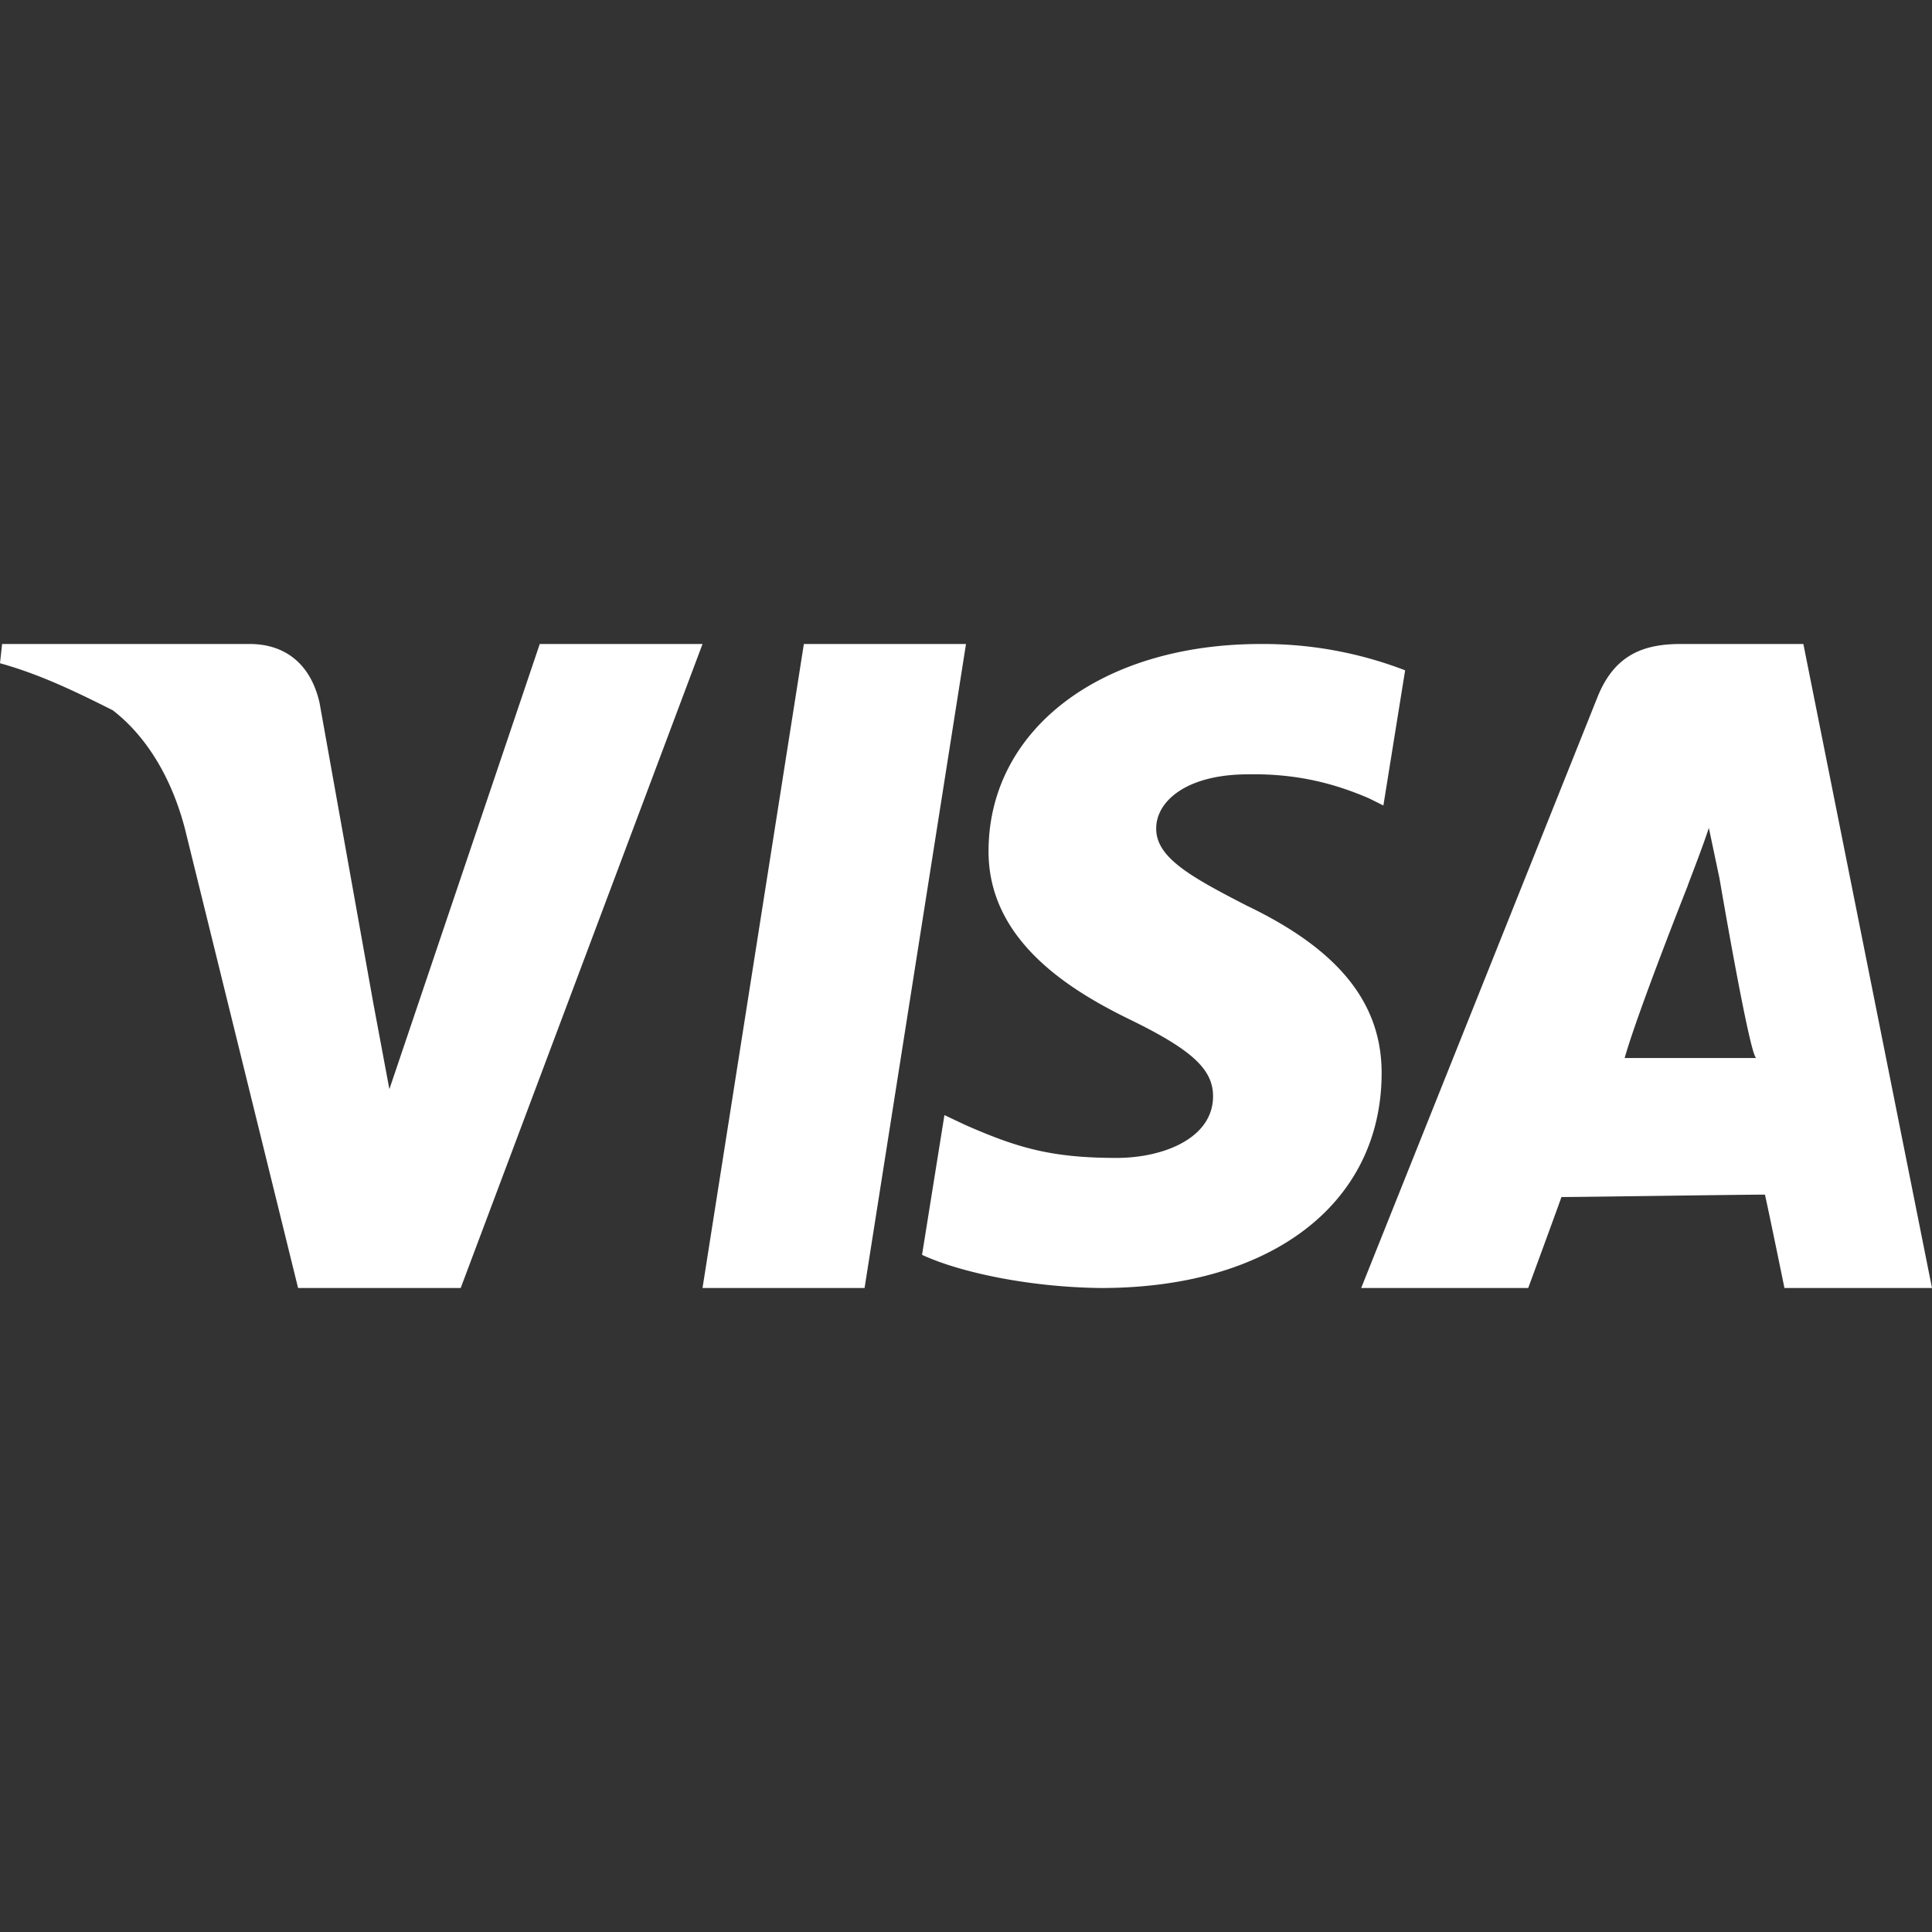 <svg width="24" height="24" viewBox="0 0 24 24" version="1.1" xmlns="http://www.w3.org/2000/svg"><rect x="0" y="0" width="24" height="24" fill="#333333" stroke="none"/><g id="resource-visacard-white-◆-[SL]-Symbols" stroke="none" stroke-width="1" fill="none" fill-rule="evenodd"><g id="resource-visacard-white-CARD-/-VISA-CARD-WHITE" fill="#FFF"><path d="M8.727 16h2.013L12 8H9.986l-1.259 8zm6.756-4.752c-.697-.359-1.126-.598-1.12-.96 0-.324.36-.669 1.143-.669.656-.012 1.13.14 1.498.297l.181.09.27-1.679A4.899 4.899 0 0015.66 8c-1.975 0-3.368 1.053-3.38 2.557-.012 1.115.994 1.736 1.752 2.106.78.38 1.04.623 1.037.961-.005.519-.622.76-1.197.76-.8 0-1.224-.12-1.882-.41l-.258-.122-.278 1.736c.464.216 1.33.403 2.225.412 2.102 0 3.469-1.038 3.484-2.646.01-.884-.525-1.554-1.68-2.106zM22.402 8h-1.527c-.471 0-.826.143-1.033.666L16.909 16h2.075s.336-.912.413-1.13c.228 0 2.242-.03 2.528-.03.062.278.242 1.16.242 1.16H24l-1.598-8zm-2.22 5.143c.16-.568.783-2.138.783-2.138-.011.018.164-.42.263-.72l.132.626s.38 2.232.458 2.232h-1.636zM6.705 8l-1.868 5.53-.2-1.07-.668-3.732C3.853 8.223 3.517 8 3.103 8H.026L0 8.239c.506.14.969.367 1.402.585.145.114.645.516.895 1.47L3.703 16h2.02l3.004-8H6.705z" id="resource-visacard-white-VISA"/></g></g></svg>